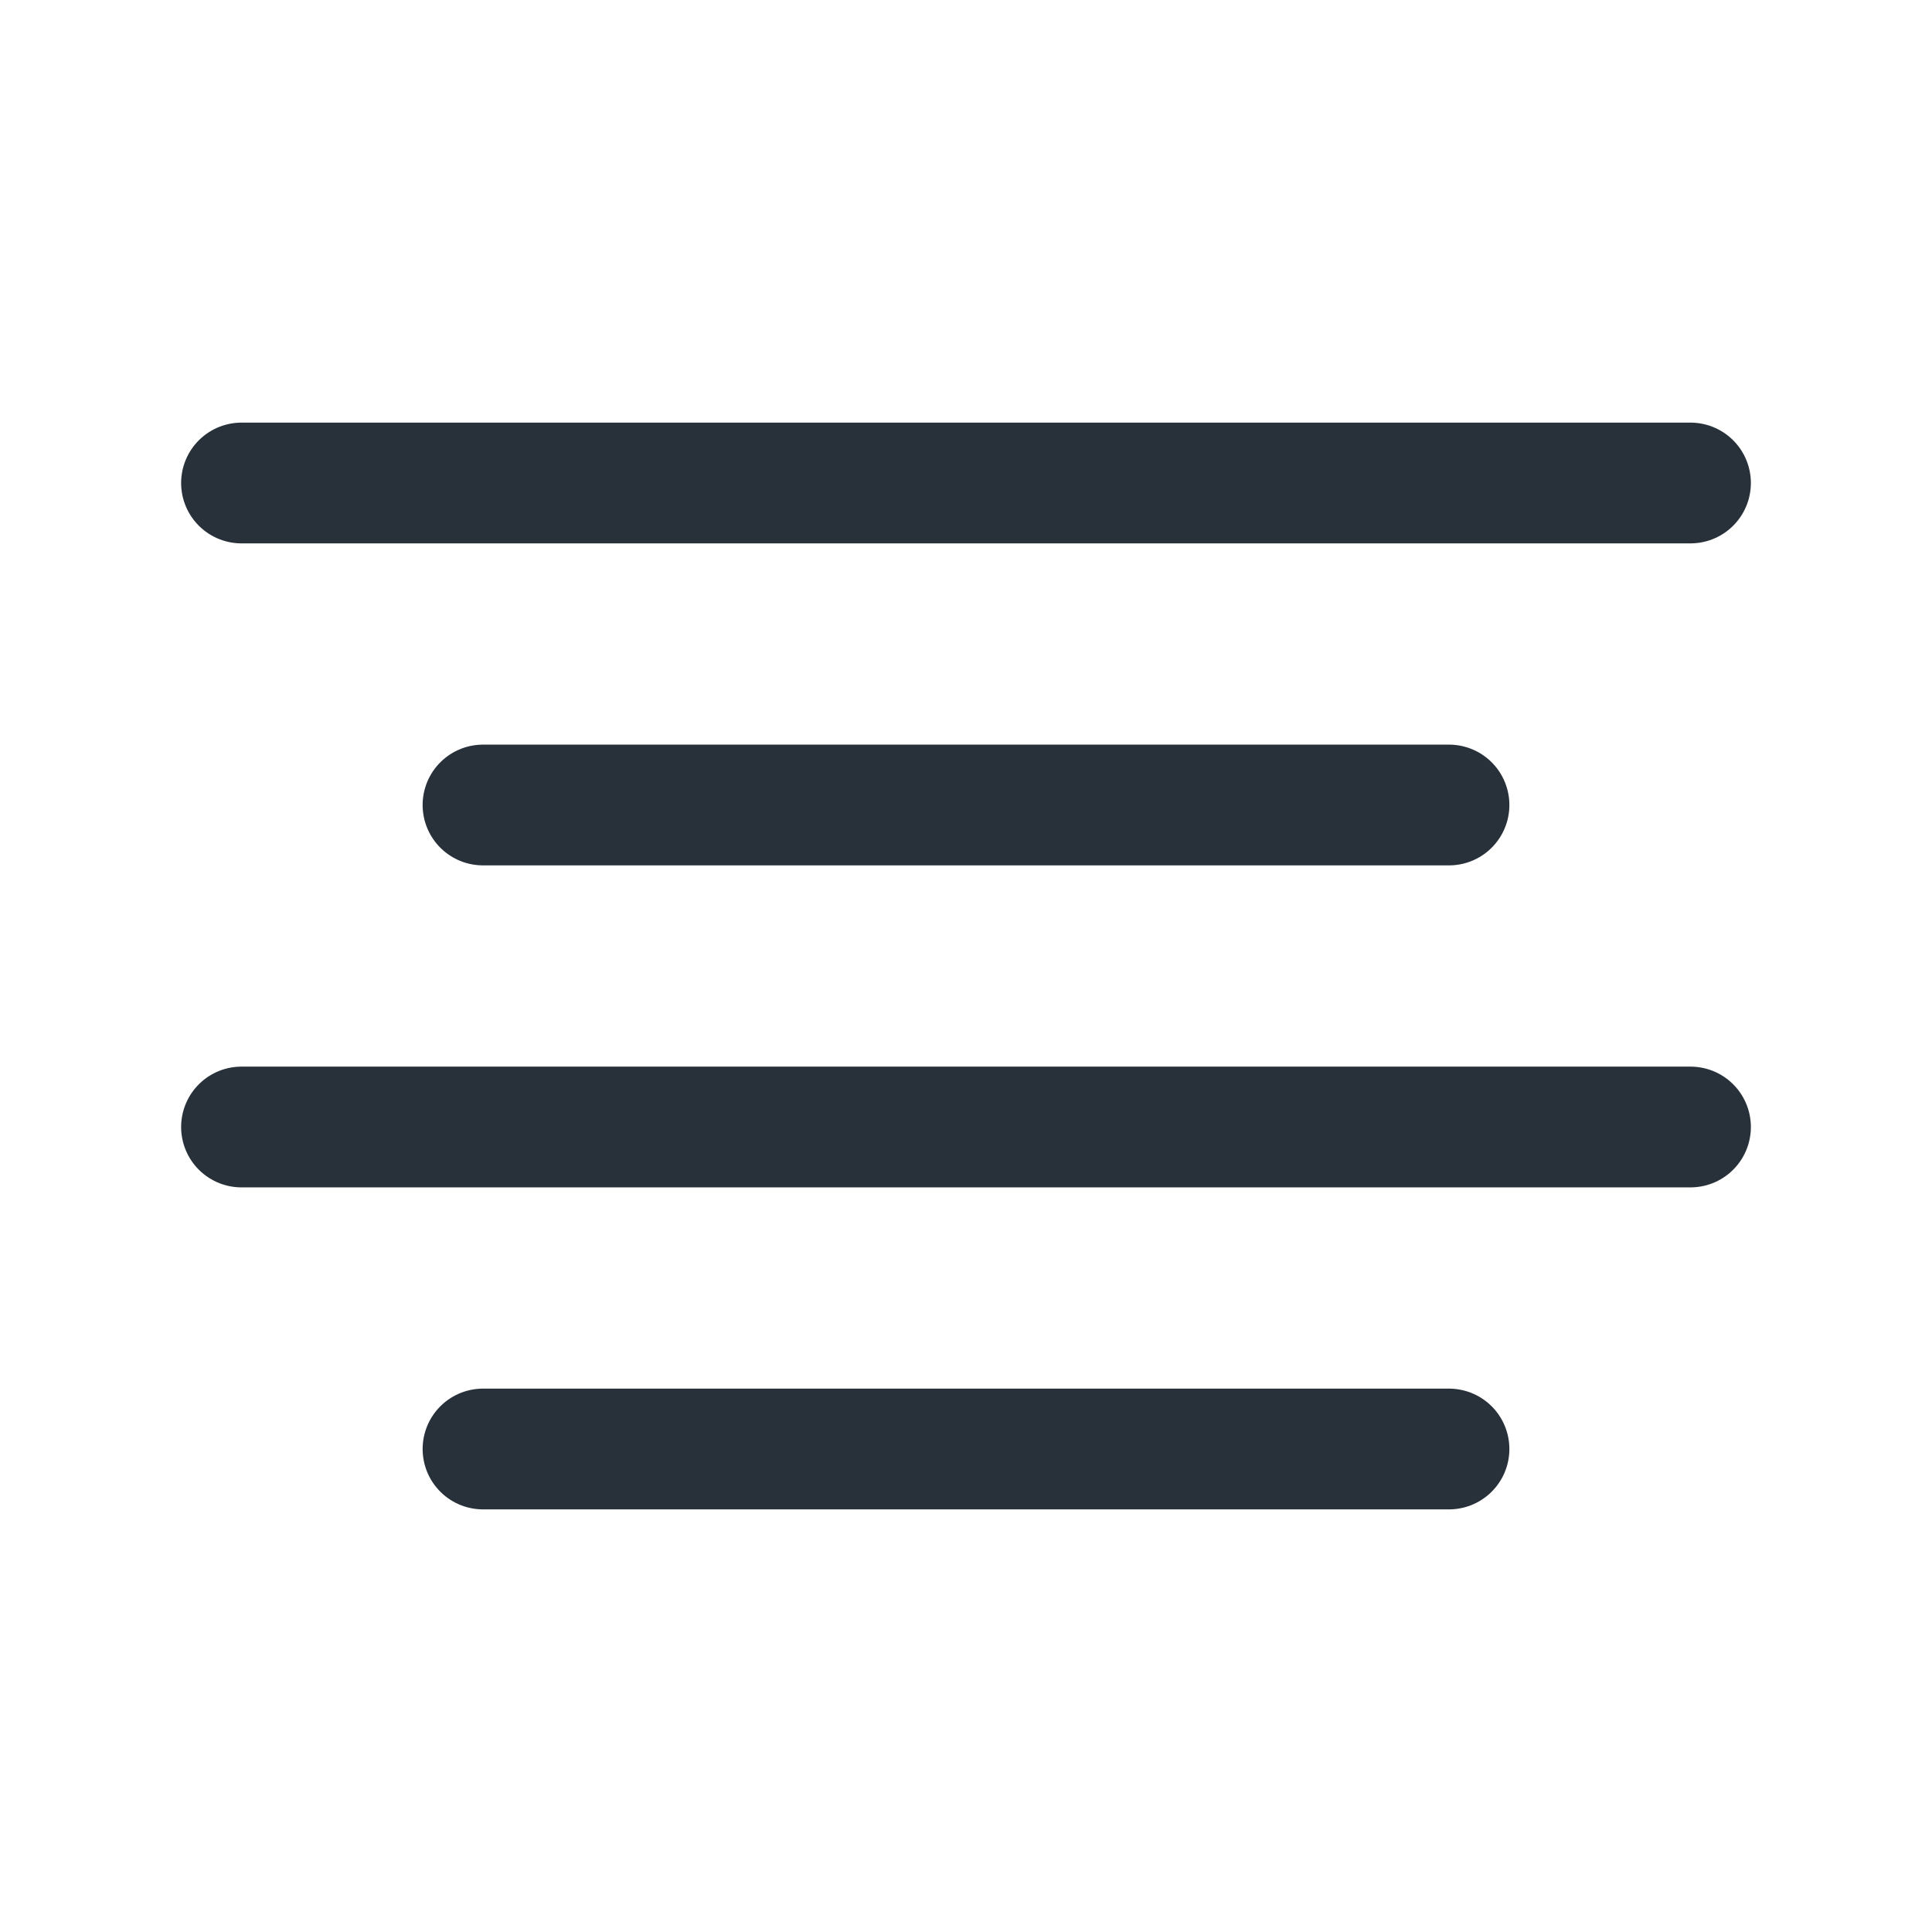 <svg width="24" height="24" viewBox="0 0 24 24" fill="none" xmlns="http://www.w3.org/2000/svg">
<path d="M18 10H6" stroke="#28313A" stroke-width="1.5" stroke-linecap="round" stroke-linejoin="round"/>
<path d="M21 6H3" stroke="#28313A" stroke-width="1.5" stroke-linecap="round" stroke-linejoin="round"/>
<path d="M21 14H3" stroke="#28313A" stroke-width="1.5" stroke-linecap="round" stroke-linejoin="round"/>
<path d="M18 18H6" stroke="#28313A" stroke-width="1.5" stroke-linecap="round" stroke-linejoin="round"/>
</svg>
